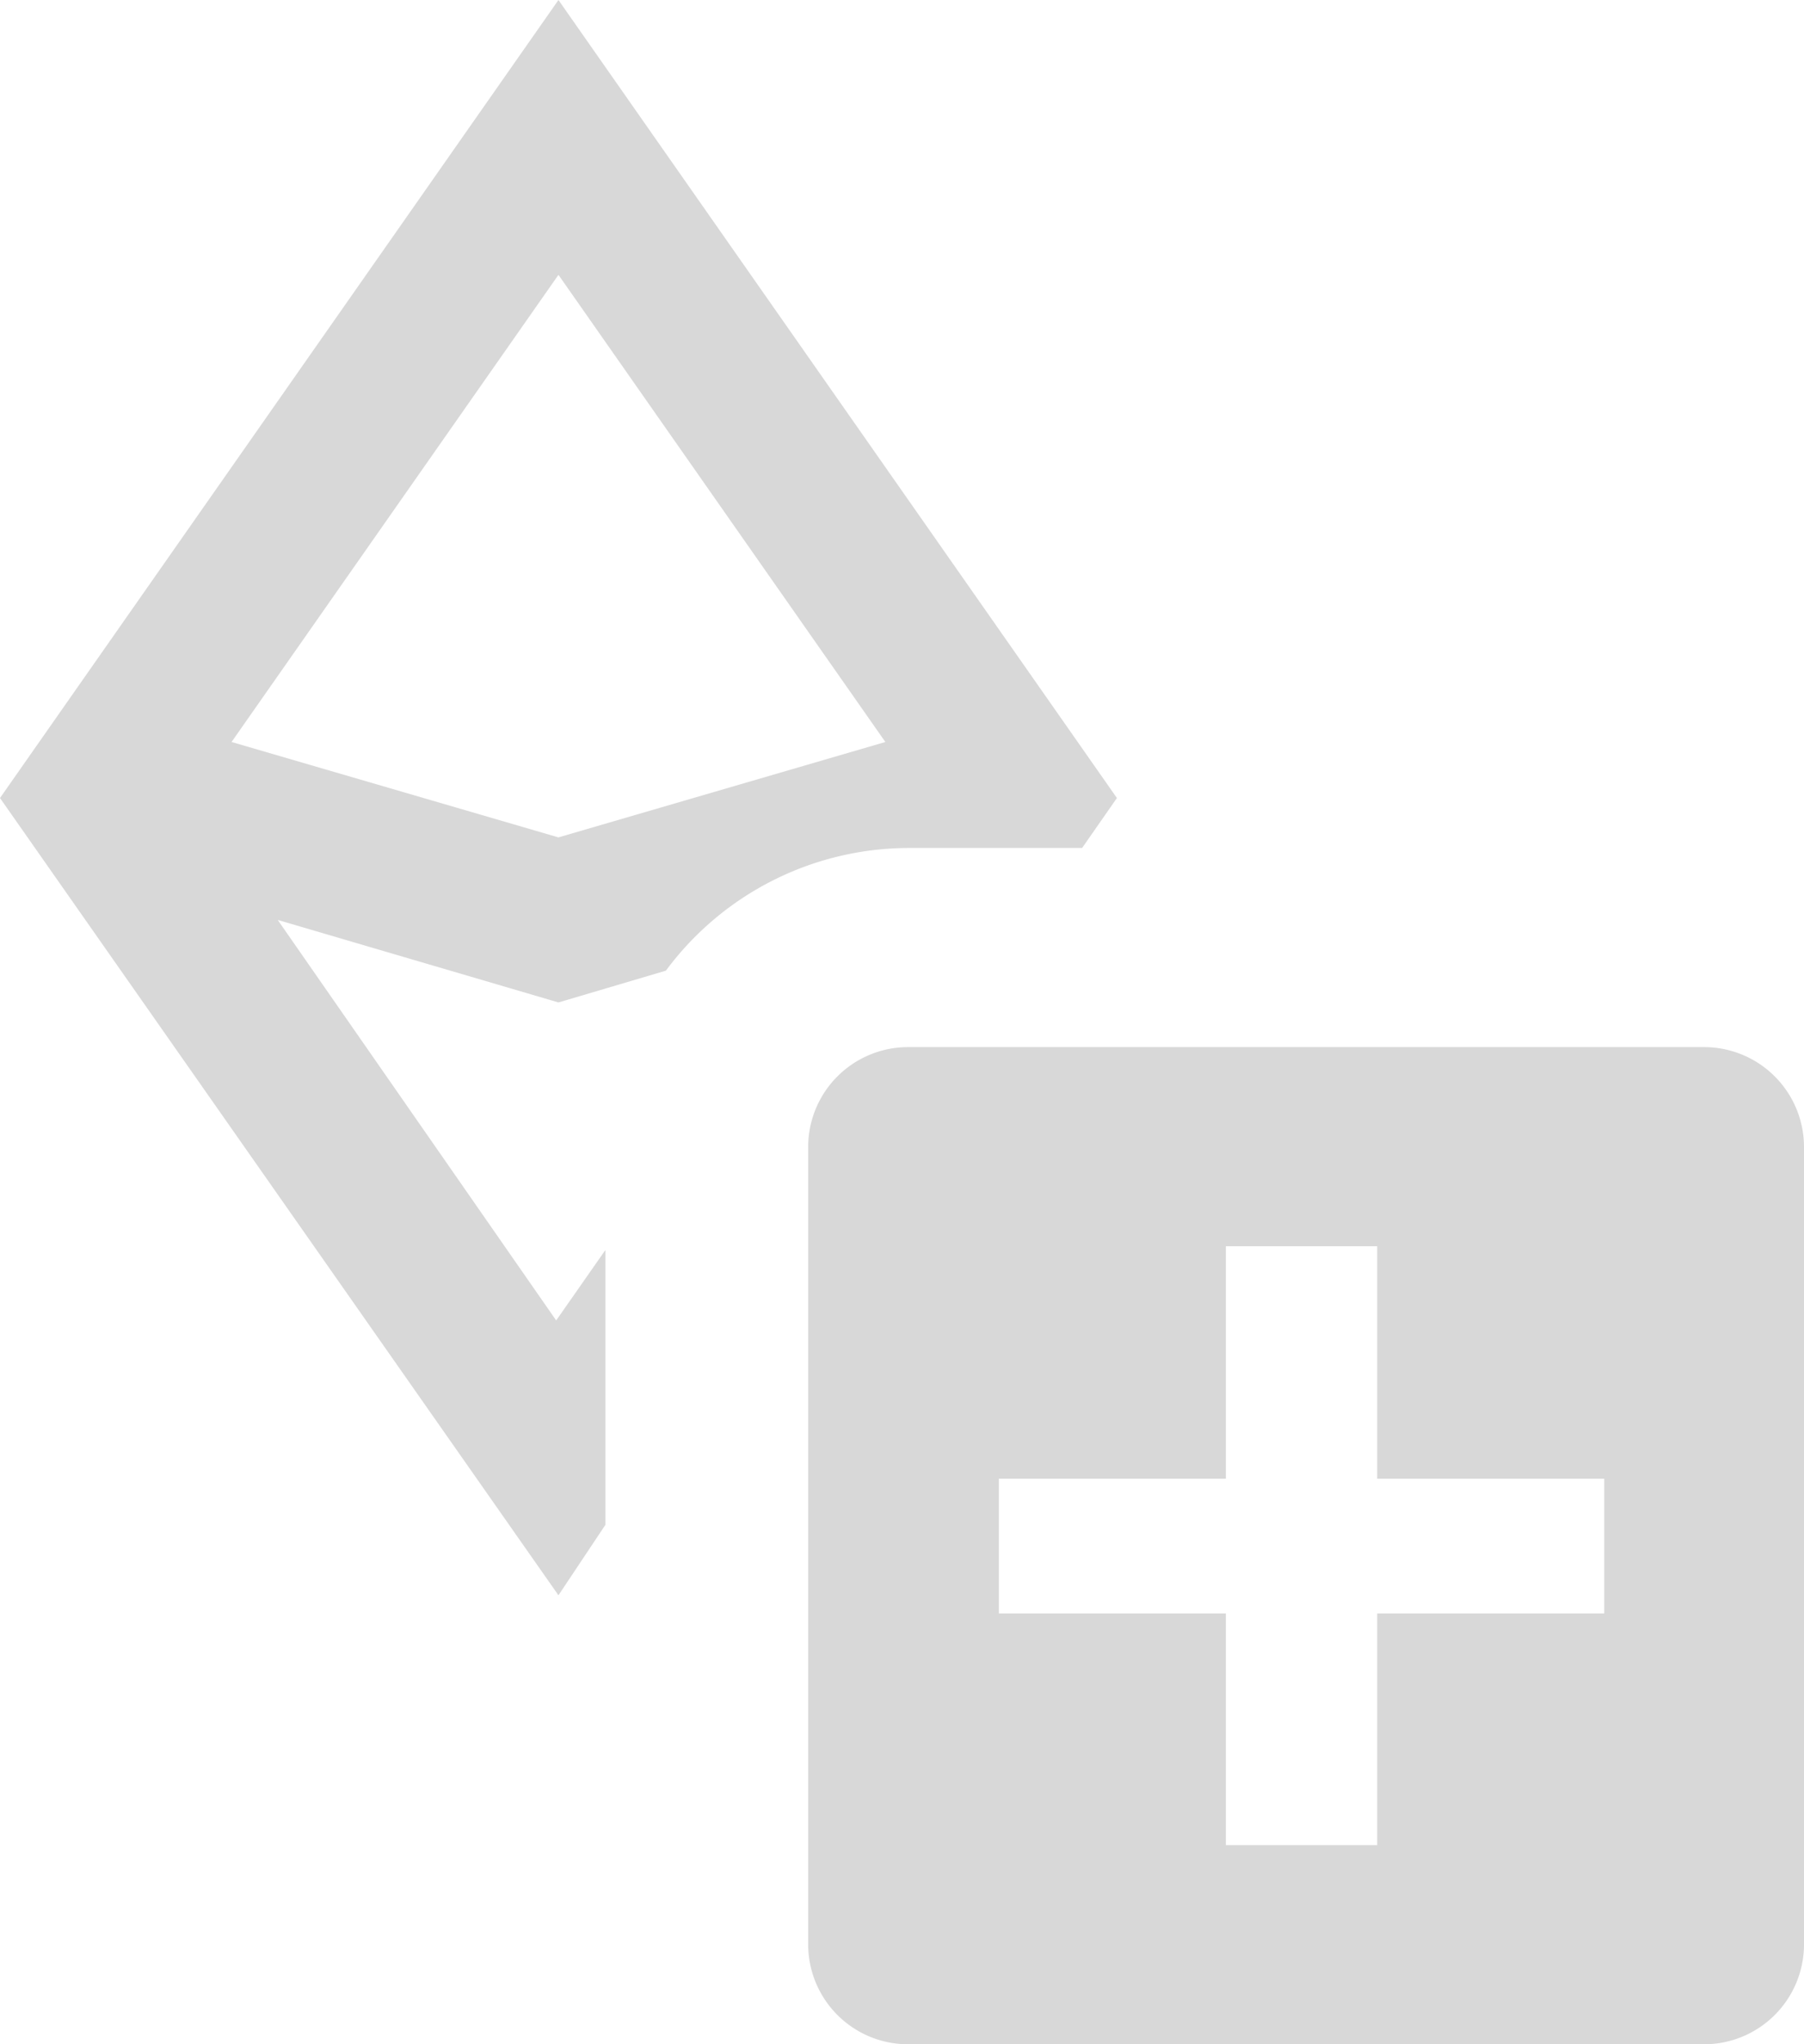 <?xml version="1.0" encoding="utf-8"?><svg xmlns="http://www.w3.org/2000/svg" viewBox="0 0 23.84 27"><title>erc20</title><g id="e853da93-f4cc-4889-99bc-1a94a03b995f" data-name="Calque 2"><g id="e2a5f692-4d85-467e-a5e8-764d1910a5ee" data-name="Line"><g id="a4cb5230-ecb3-44ee-9d63-63420cd35b6a" data-name="Stealthcoin"><path d="M22.52,13.83H12a1.32,1.32,0,0,0-1.32,1.32V25.68A1.32,1.32,0,0,0,12,27H22.52a1.32,1.32,0,0,0,1.32-1.32V15.15A1.32,1.32,0,0,0,22.52,13.83ZM21.2,21.31h-3v3.06h-2V21.31h-3V19.53h3V16.46h2v3.07h3Z" style="fill:#d8d8d8;fill-rule:evenodd"/><path d="M8,16.51l-.65.93L3.67,12.15l3.71,1.09,1.42-.42A4,4,0,0,1,12,11.2H14.3l.46-.66L7.38,0,0,10.54,7.38,21.07,8,20.14ZM11.7,9.8,7.38,11.06,3.06,9.8,7.38,3.63Z" style="fill:#d8d8d8"/></g></g></g></svg>